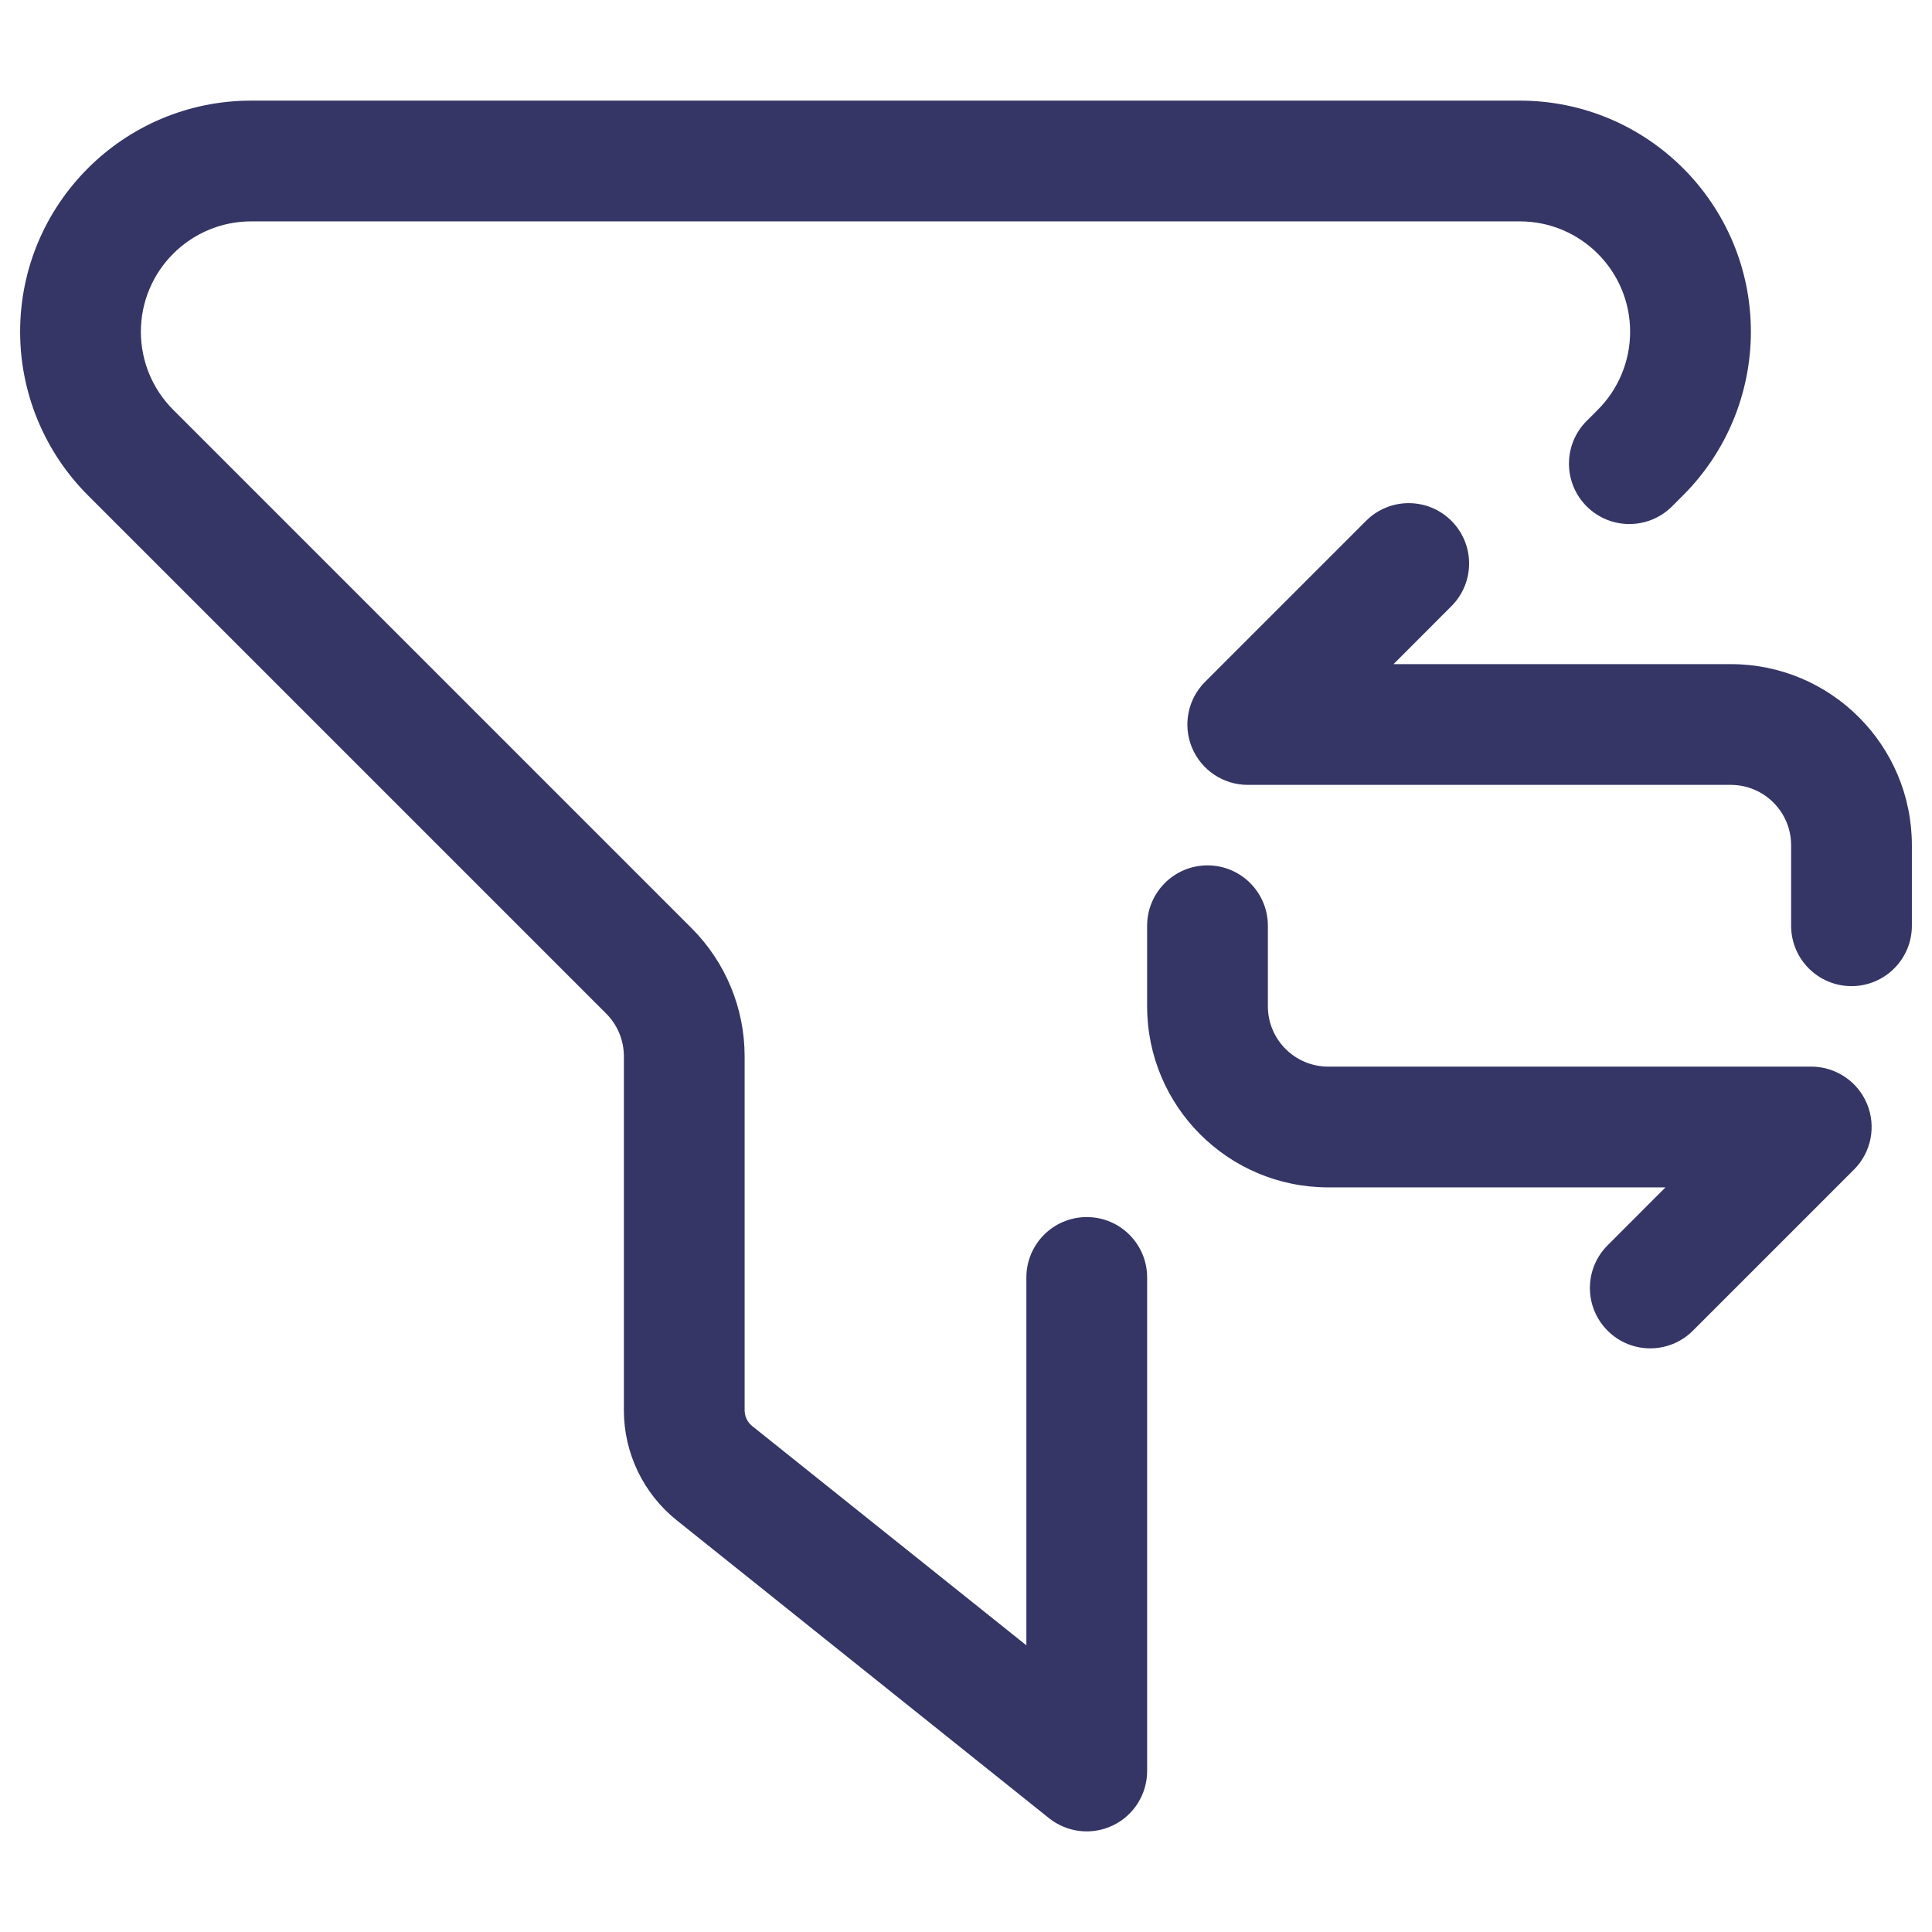 <svg width="24" height="24" viewBox="0 0 24 24" fill="none" xmlns="http://www.w3.org/2000/svg">
<path d="M0.25 4.121C0.25 2.536 1.536 1.25 3.121 1.25H18.879C20.465 1.25 21.75 2.536 21.75 4.121C21.75 4.883 21.448 5.613 20.909 6.152L20.771 6.29C20.478 6.583 20.003 6.583 19.71 6.29C19.417 5.997 19.417 5.522 19.71 5.229L19.848 5.091C20.105 4.834 20.25 4.485 20.25 4.121C20.25 3.364 19.636 2.75 18.879 2.75H3.121C2.364 2.75 1.75 3.364 1.75 4.121C1.75 4.485 1.894 4.834 2.152 5.091L8.591 11.53C9.013 11.952 9.25 12.525 9.25 13.121V17.519C9.25 17.595 9.285 17.667 9.344 17.715L12.75 20.439V15.869C12.75 15.454 13.086 15.119 13.5 15.119C13.914 15.119 14.25 15.454 14.25 15.869V22C14.25 22.288 14.085 22.551 13.825 22.676C13.565 22.801 13.257 22.766 13.031 22.586L8.407 18.886C7.992 18.554 7.75 18.051 7.75 17.519V13.121C7.75 12.922 7.671 12.732 7.53 12.591L1.091 6.152C0.553 5.613 0.25 4.883 0.25 4.121Z" fill="#353566"/>
<path d="M23 12.25C23.414 12.25 23.75 11.914 23.75 11.5V10.5C23.75 9.257 22.743 8.25 21.5 8.25H17.311L18.03 7.53C18.323 7.237 18.323 6.763 18.03 6.47C17.737 6.177 17.262 6.177 16.97 6.47L14.97 8.47C14.755 8.684 14.691 9.007 14.807 9.287C14.923 9.567 15.197 9.75 15.5 9.75H21.5C21.914 9.75 22.25 10.086 22.25 10.5V11.5C22.25 11.914 22.586 12.25 23 12.25Z" fill="#353566"/>
<path d="M14.25 11.5C14.25 11.086 14.586 10.75 15 10.75C15.414 10.75 15.75 11.086 15.75 11.5V12.5C15.75 12.914 16.086 13.25 16.5 13.25H22.5C22.803 13.25 23.077 13.433 23.193 13.713C23.309 13.993 23.245 14.316 23.03 14.53L21.03 16.53C20.737 16.823 20.262 16.823 19.97 16.53C19.677 16.237 19.677 15.763 19.97 15.47L20.689 14.75H16.5C15.257 14.75 14.25 13.743 14.25 12.5V11.5Z" fill="#353566"/>
</svg>
